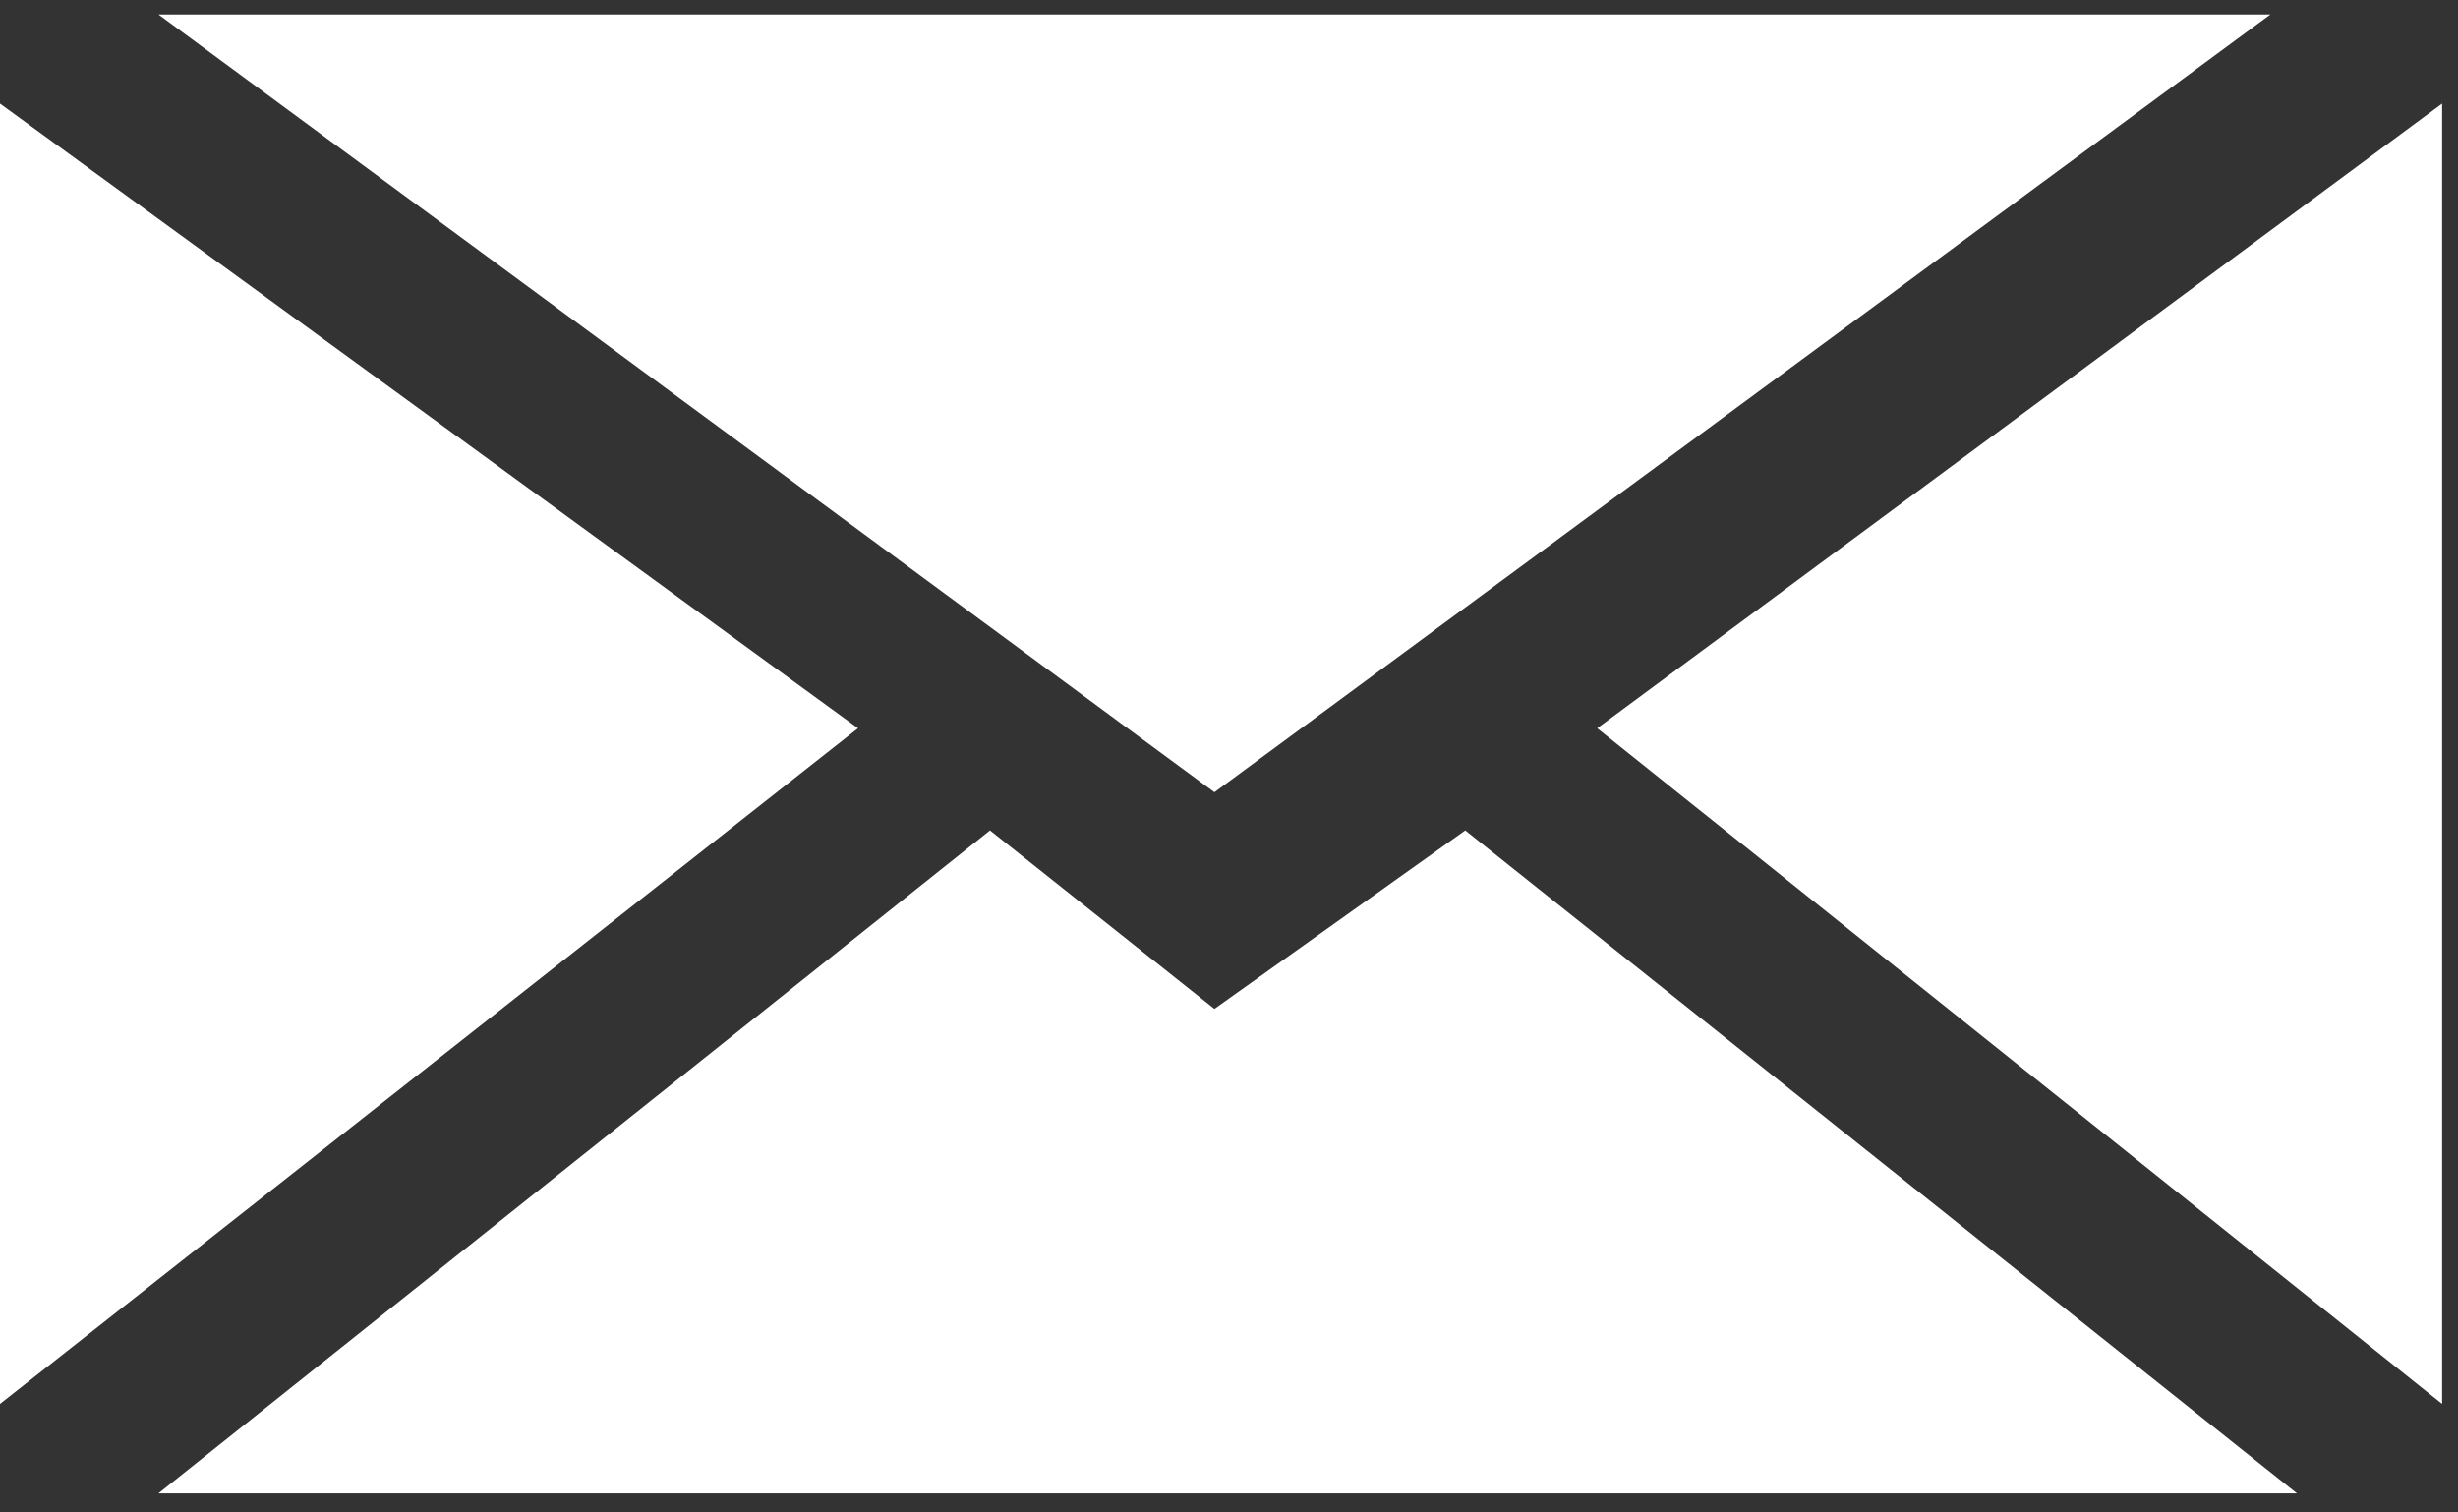 <svg width="26" height="16" viewBox="0 0 26 16" fill="none" xmlns="http://www.w3.org/2000/svg">
<rect x="0" y="0" width="26" height="16" fill="#333333" stroke="none"/>
<path d="M12.846 8.381L1.676 0.153H24.016L12.846 8.381Z" fill="white"/>
<path d="M9.076 7.704L0 14.852V1.096L9.076 7.704Z" fill="white"/>
<path d="M10.472 8.785L12.846 10.673L15.499 8.785L24.296 15.798H1.676L10.472 8.785Z" fill="white"/>
<path d="M16.895 7.704L25.832 1.096V14.852L16.895 7.704Z" fill="white"/>
</svg>
